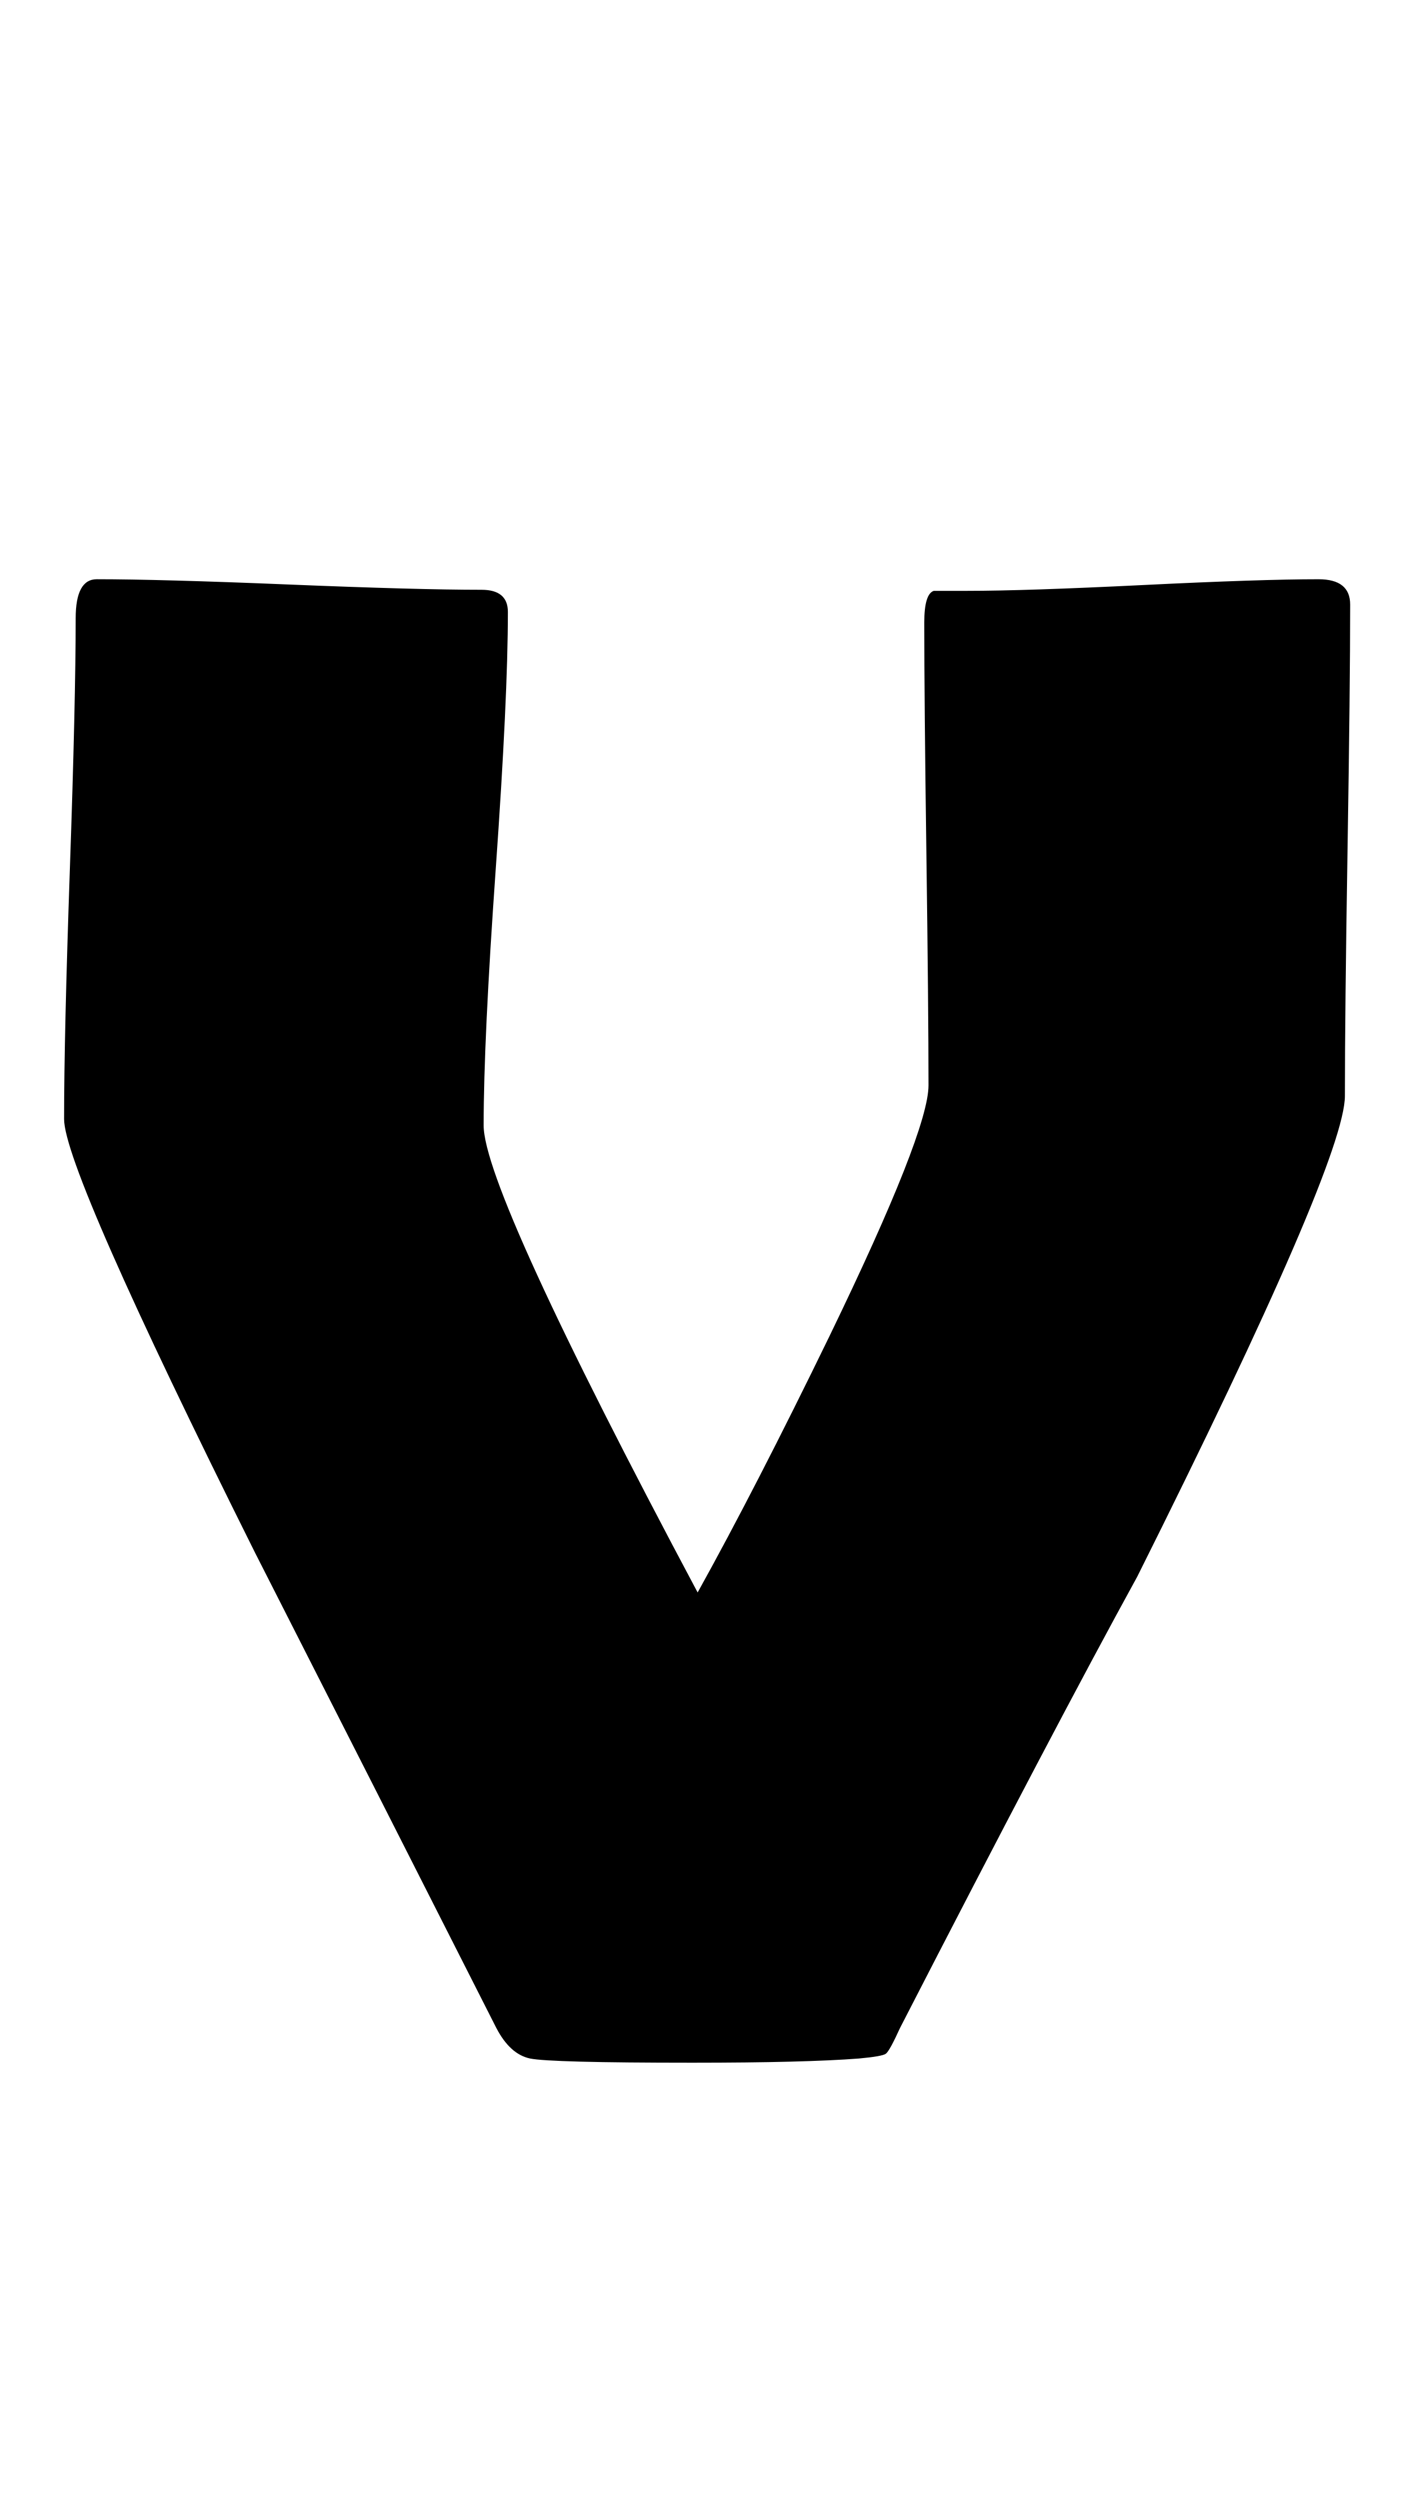 <?xml version="1.0" encoding="utf-8"?>
<!-- Generator: Adobe Illustrator 16.0.2, SVG Export Plug-In . SVG Version: 6.00 Build 0)  -->
<!DOCTYPE svg PUBLIC "-//W3C//DTD SVG 1.1//EN" "http://www.w3.org/Graphics/SVG/1.1/DTD/svg11.dtd">
<svg version="1.1" id="lay" xmlns="http://www.w3.org/2000/svg" xmlns:xlink="http://www.w3.org/1999/xlink" x="0px" y="0px"
	 width="124px" height="220px" viewBox="0 0 124 220" enable-background="new 0 0 124 220" xml:space="preserve">
<path d="M60.933,181.499c-8.35,0-13.113-0.125-14.287-0.371c-1.176-0.247-2.166-1.144-2.969-2.69
	c-7.051-13.916-14.133-27.862-21.245-41.841C11.237,114.146,5.64,101.436,5.64,98.467c0-4.886,0.169-12.23,0.51-22.034
	c0.339-9.802,0.51-17.146,0.51-22.033c0-2.288,0.618-3.433,1.855-3.433c3.711,0,9.338,0.155,16.885,0.464
	c7.545,0.31,13.204,0.464,16.978,0.464c1.545,0,2.319,0.649,2.319,1.948c0,5.01-0.356,12.54-1.067,22.59
	c-0.712,10.052-1.067,17.581-1.067,22.591c0,3.835,6.277,17.534,18.833,41.099c3.401-6.123,7.267-13.638,11.597-22.544
	c5.813-11.998,8.721-19.358,8.721-22.08c0-4.515-0.063-11.303-0.186-20.364c-0.125-9.06-0.186-15.848-0.186-20.363
	c0-1.67,0.278-2.598,0.835-2.783h2.969c3.401,0,8.55-0.17,15.447-0.511c6.896-0.339,12.044-0.51,15.447-0.51
	c1.855,0,2.783,0.742,2.783,2.227c0,4.763-0.078,11.953-0.232,21.569c-0.155,9.618-0.232,16.839-0.232,21.663
	c0,3.835-6.093,17.937-18.276,42.305c-4.824,8.783-11.782,22.019-20.874,39.707c-0.619,1.361-1.037,2.119-1.252,2.272
	c-0.217,0.155-1.006,0.295-2.366,0.418C72.437,181.374,67.55,181.499,60.933,181.499z"/>
</svg>
